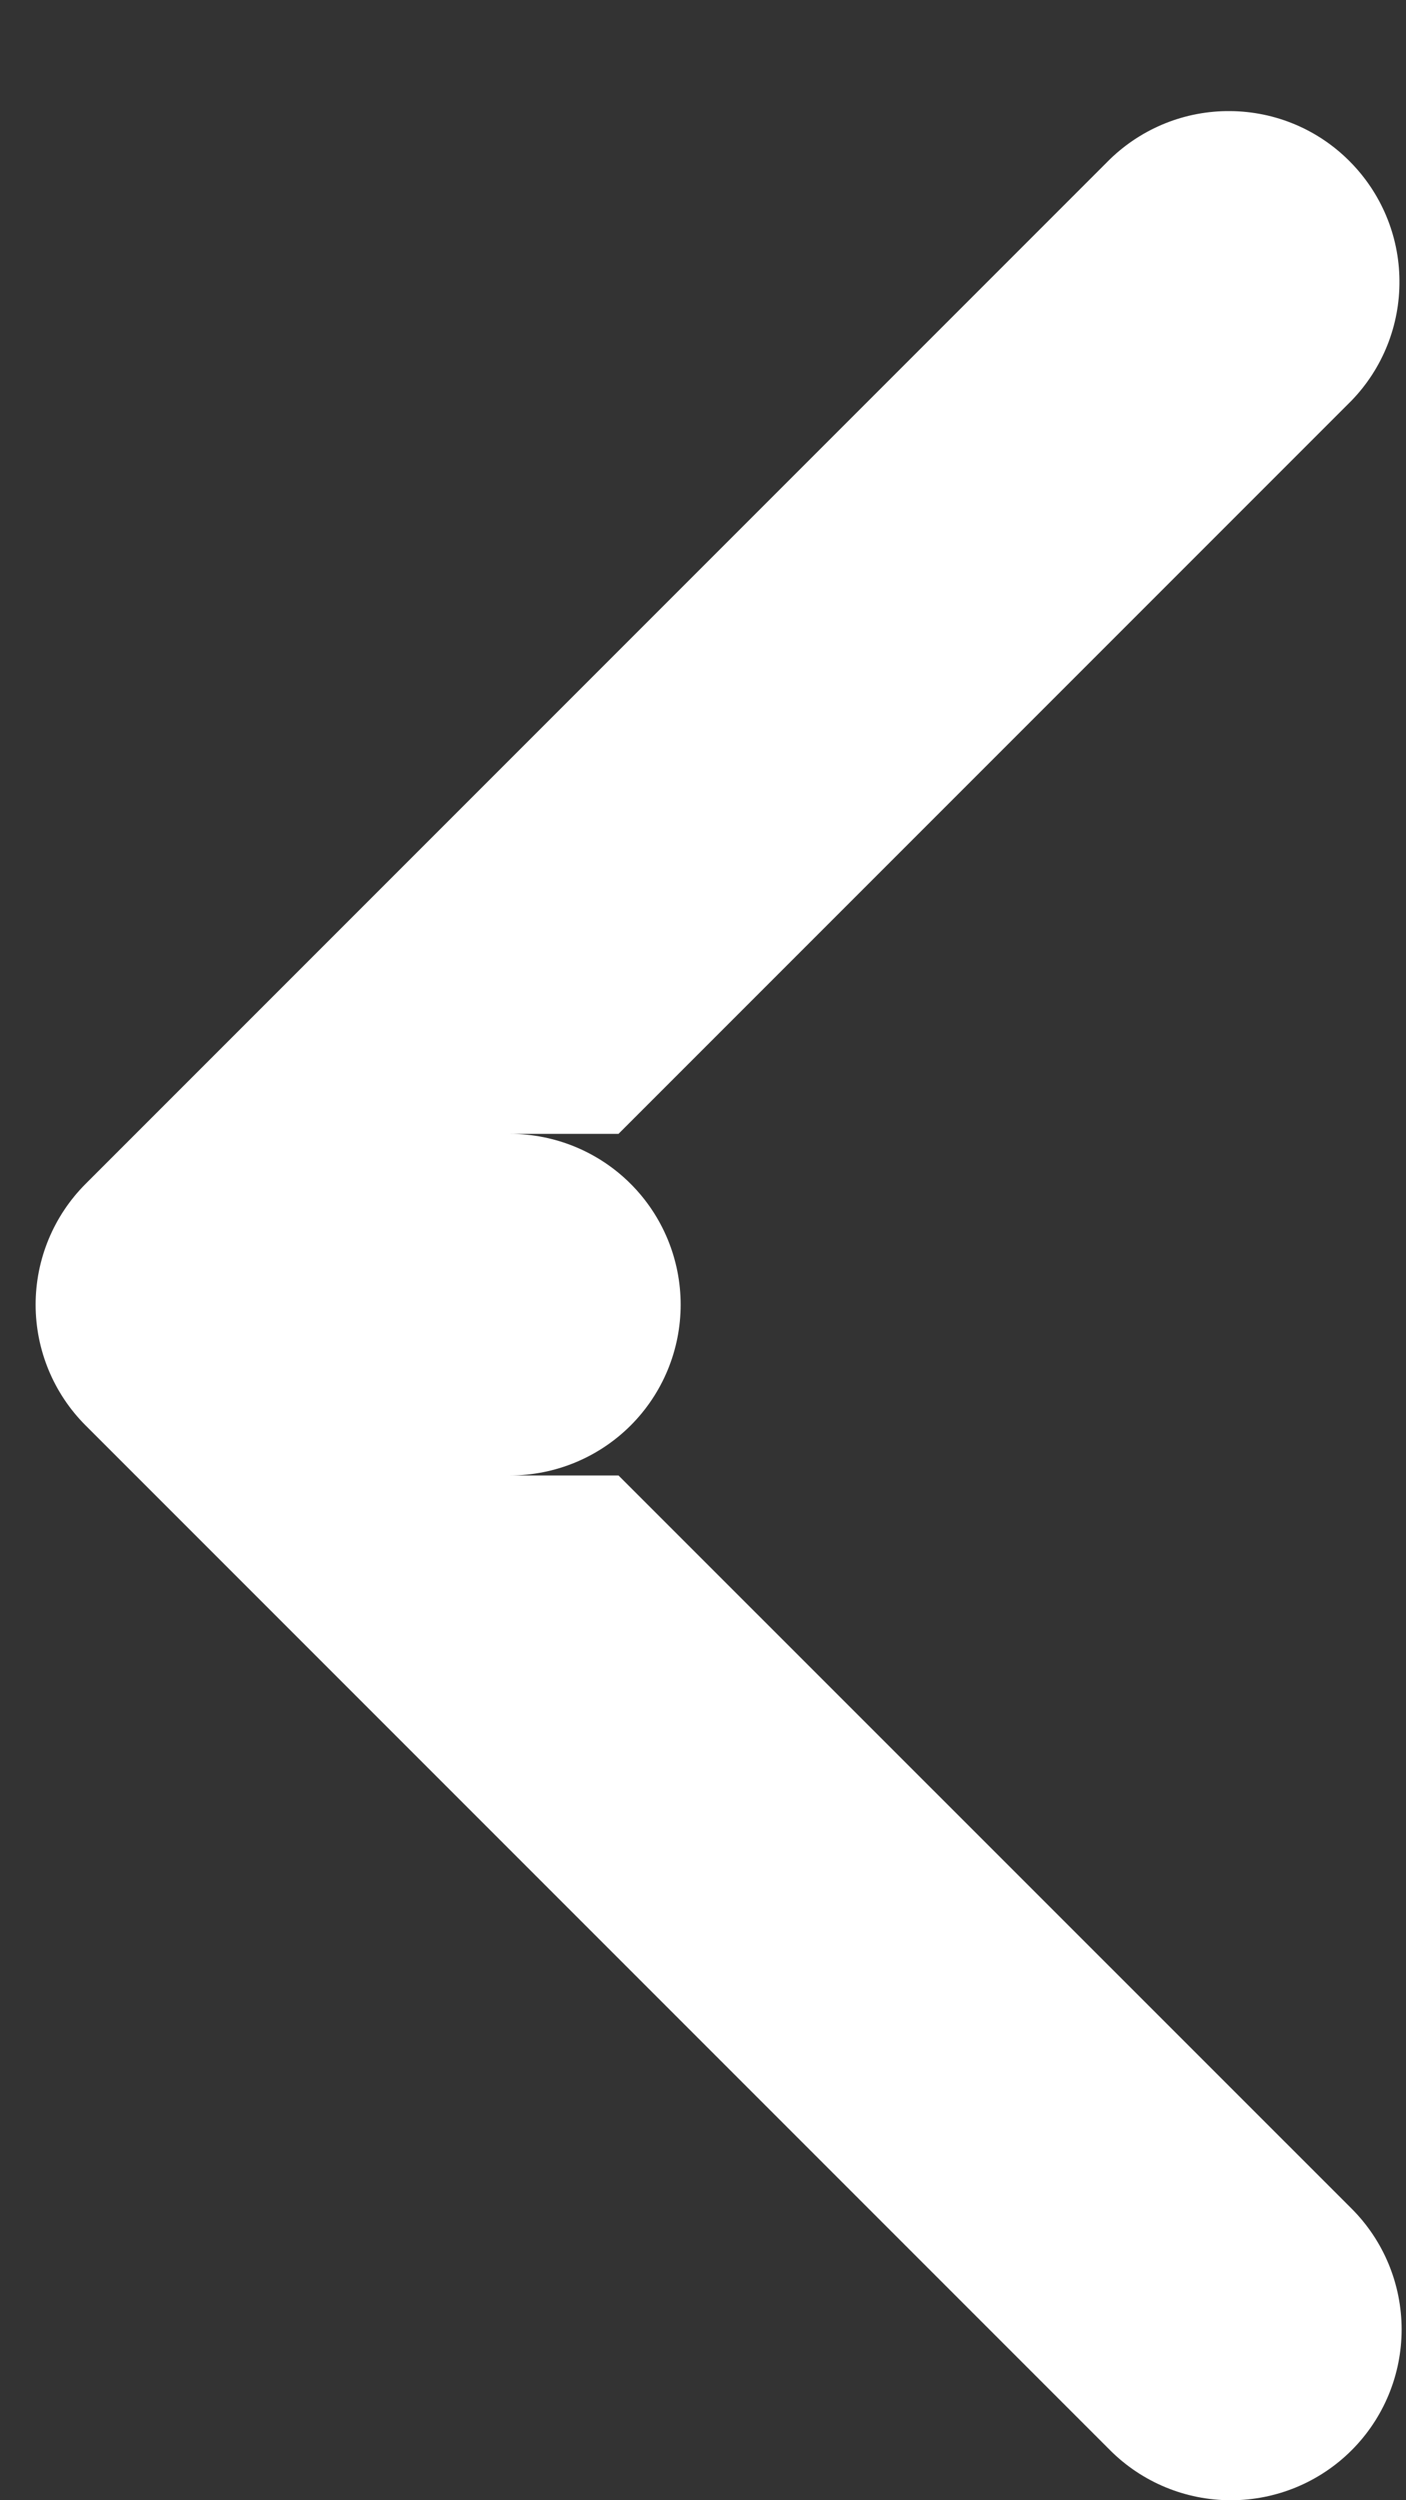 <svg width="9" height="16" viewBox="0 0 9 16" fill="none" xmlns="http://www.w3.org/2000/svg">
<rect x="0" y="0" width="9" height="16" fill="#333333" stroke="none"/>
<path fill-rule="evenodd" clip-rule="evenodd" d="M8.652 15.68C8.447 15.885 8.169 16 7.879 16C7.589 16 7.311 15.885 7.106 15.68L0.548 9.122C0.343 8.917 0.228 8.639 0.228 8.349C0.228 8.059 0.343 7.781 0.548 7.576L7.106 1.018C7.312 0.819 7.588 0.708 7.875 0.711C8.162 0.713 8.436 0.828 8.638 1.031C8.841 1.234 8.956 1.508 8.958 1.794C8.961 2.081 8.851 2.357 8.652 2.563L3.959 7.256H3.264C3.554 7.256 3.832 7.371 4.037 7.576C4.242 7.781 4.357 8.059 4.357 8.349C4.357 8.639 4.242 8.917 4.037 9.122C3.832 9.327 3.554 9.442 3.264 9.442H3.959L8.652 14.134C8.857 14.339 8.972 14.617 8.972 14.907C8.972 15.197 8.857 15.475 8.652 15.68Z" fill="white"/>
</svg>
